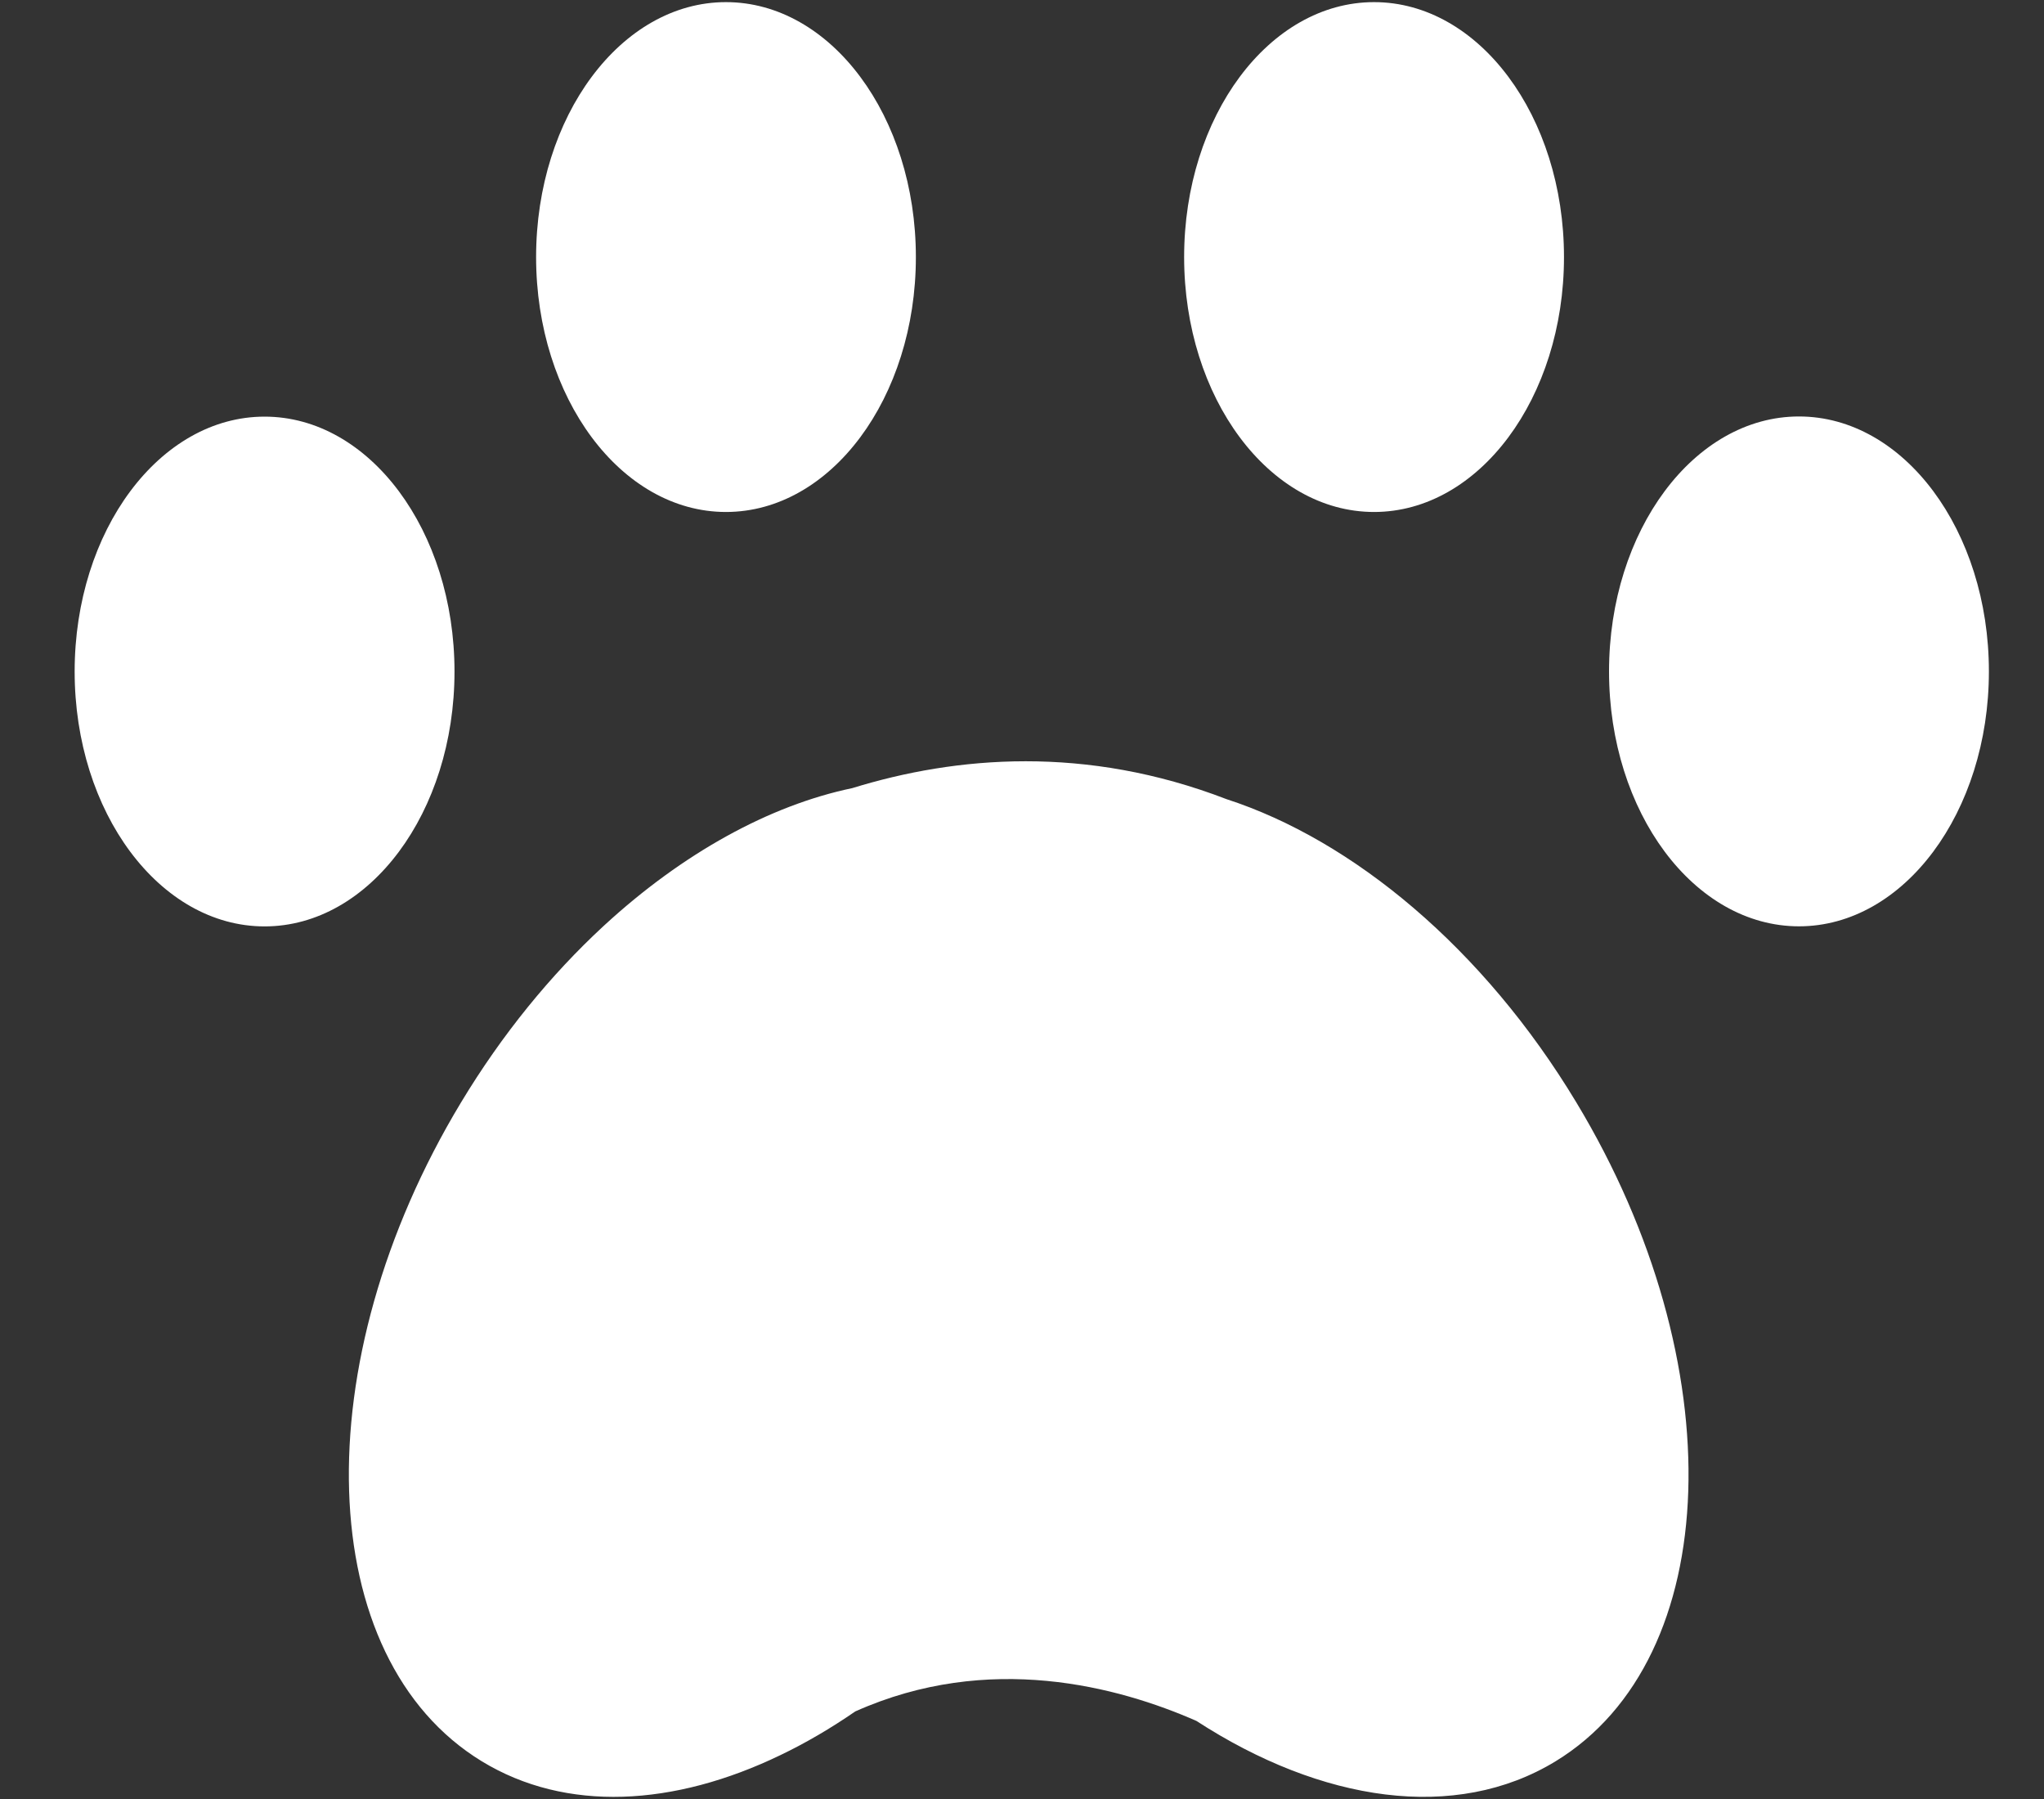 <svg xmlns="http://www.w3.org/2000/svg" width="25" height="22" viewBox="0 0 25 22" fill="none">
<rect x="0" y="0" width="25" height="22" fill="#333333" stroke="none"/>
<path d="M16.806 0.026C18.089 0.026 19.129 1.422 19.129 3.144C19.129 4.865 18.089 6.261 16.806 6.261C15.523 6.261 14.483 4.865 14.483 3.144C14.483 1.422 15.524 0.026 16.806 0.026ZM8.879 0.026C10.162 0.026 11.202 1.422 11.202 3.144C11.202 4.865 10.162 6.261 8.879 6.261C7.597 6.261 6.557 4.865 6.557 3.144C6.557 1.422 7.597 0.026 8.879 0.026ZM3.236 11.329C1.953 11.329 0.913 9.934 0.913 8.212C0.913 6.49 1.953 5.095 3.236 5.095C4.519 5.095 5.559 6.49 5.559 8.212C5.559 9.934 4.519 11.329 3.236 11.329ZM19.026 21.539C17.8 22.286 16.163 22.038 14.633 21.045C13.679 20.626 12.096 20.198 10.461 20.929C10.16 21.136 9.855 21.315 9.548 21.462C8.244 22.092 6.923 22.167 5.893 21.539C3.829 20.28 3.714 16.673 5.638 13.483C6.143 12.645 6.738 11.92 7.378 11.328L7.384 11.323L7.386 11.32L7.389 11.319L7.39 11.317C8.35 10.434 9.412 9.849 10.424 9.638C11.697 9.245 13.281 9.11 15.002 9.773C16.545 10.274 18.143 11.593 19.281 13.483C21.205 16.673 21.09 20.28 19.026 21.539ZM22.003 11.328C20.721 11.328 19.68 9.932 19.68 8.211C19.68 6.489 20.721 5.093 22.003 5.093C23.286 5.093 24.326 6.489 24.326 8.211C24.326 9.932 23.286 11.328 22.003 11.328Z" fill="white"/>
</svg>